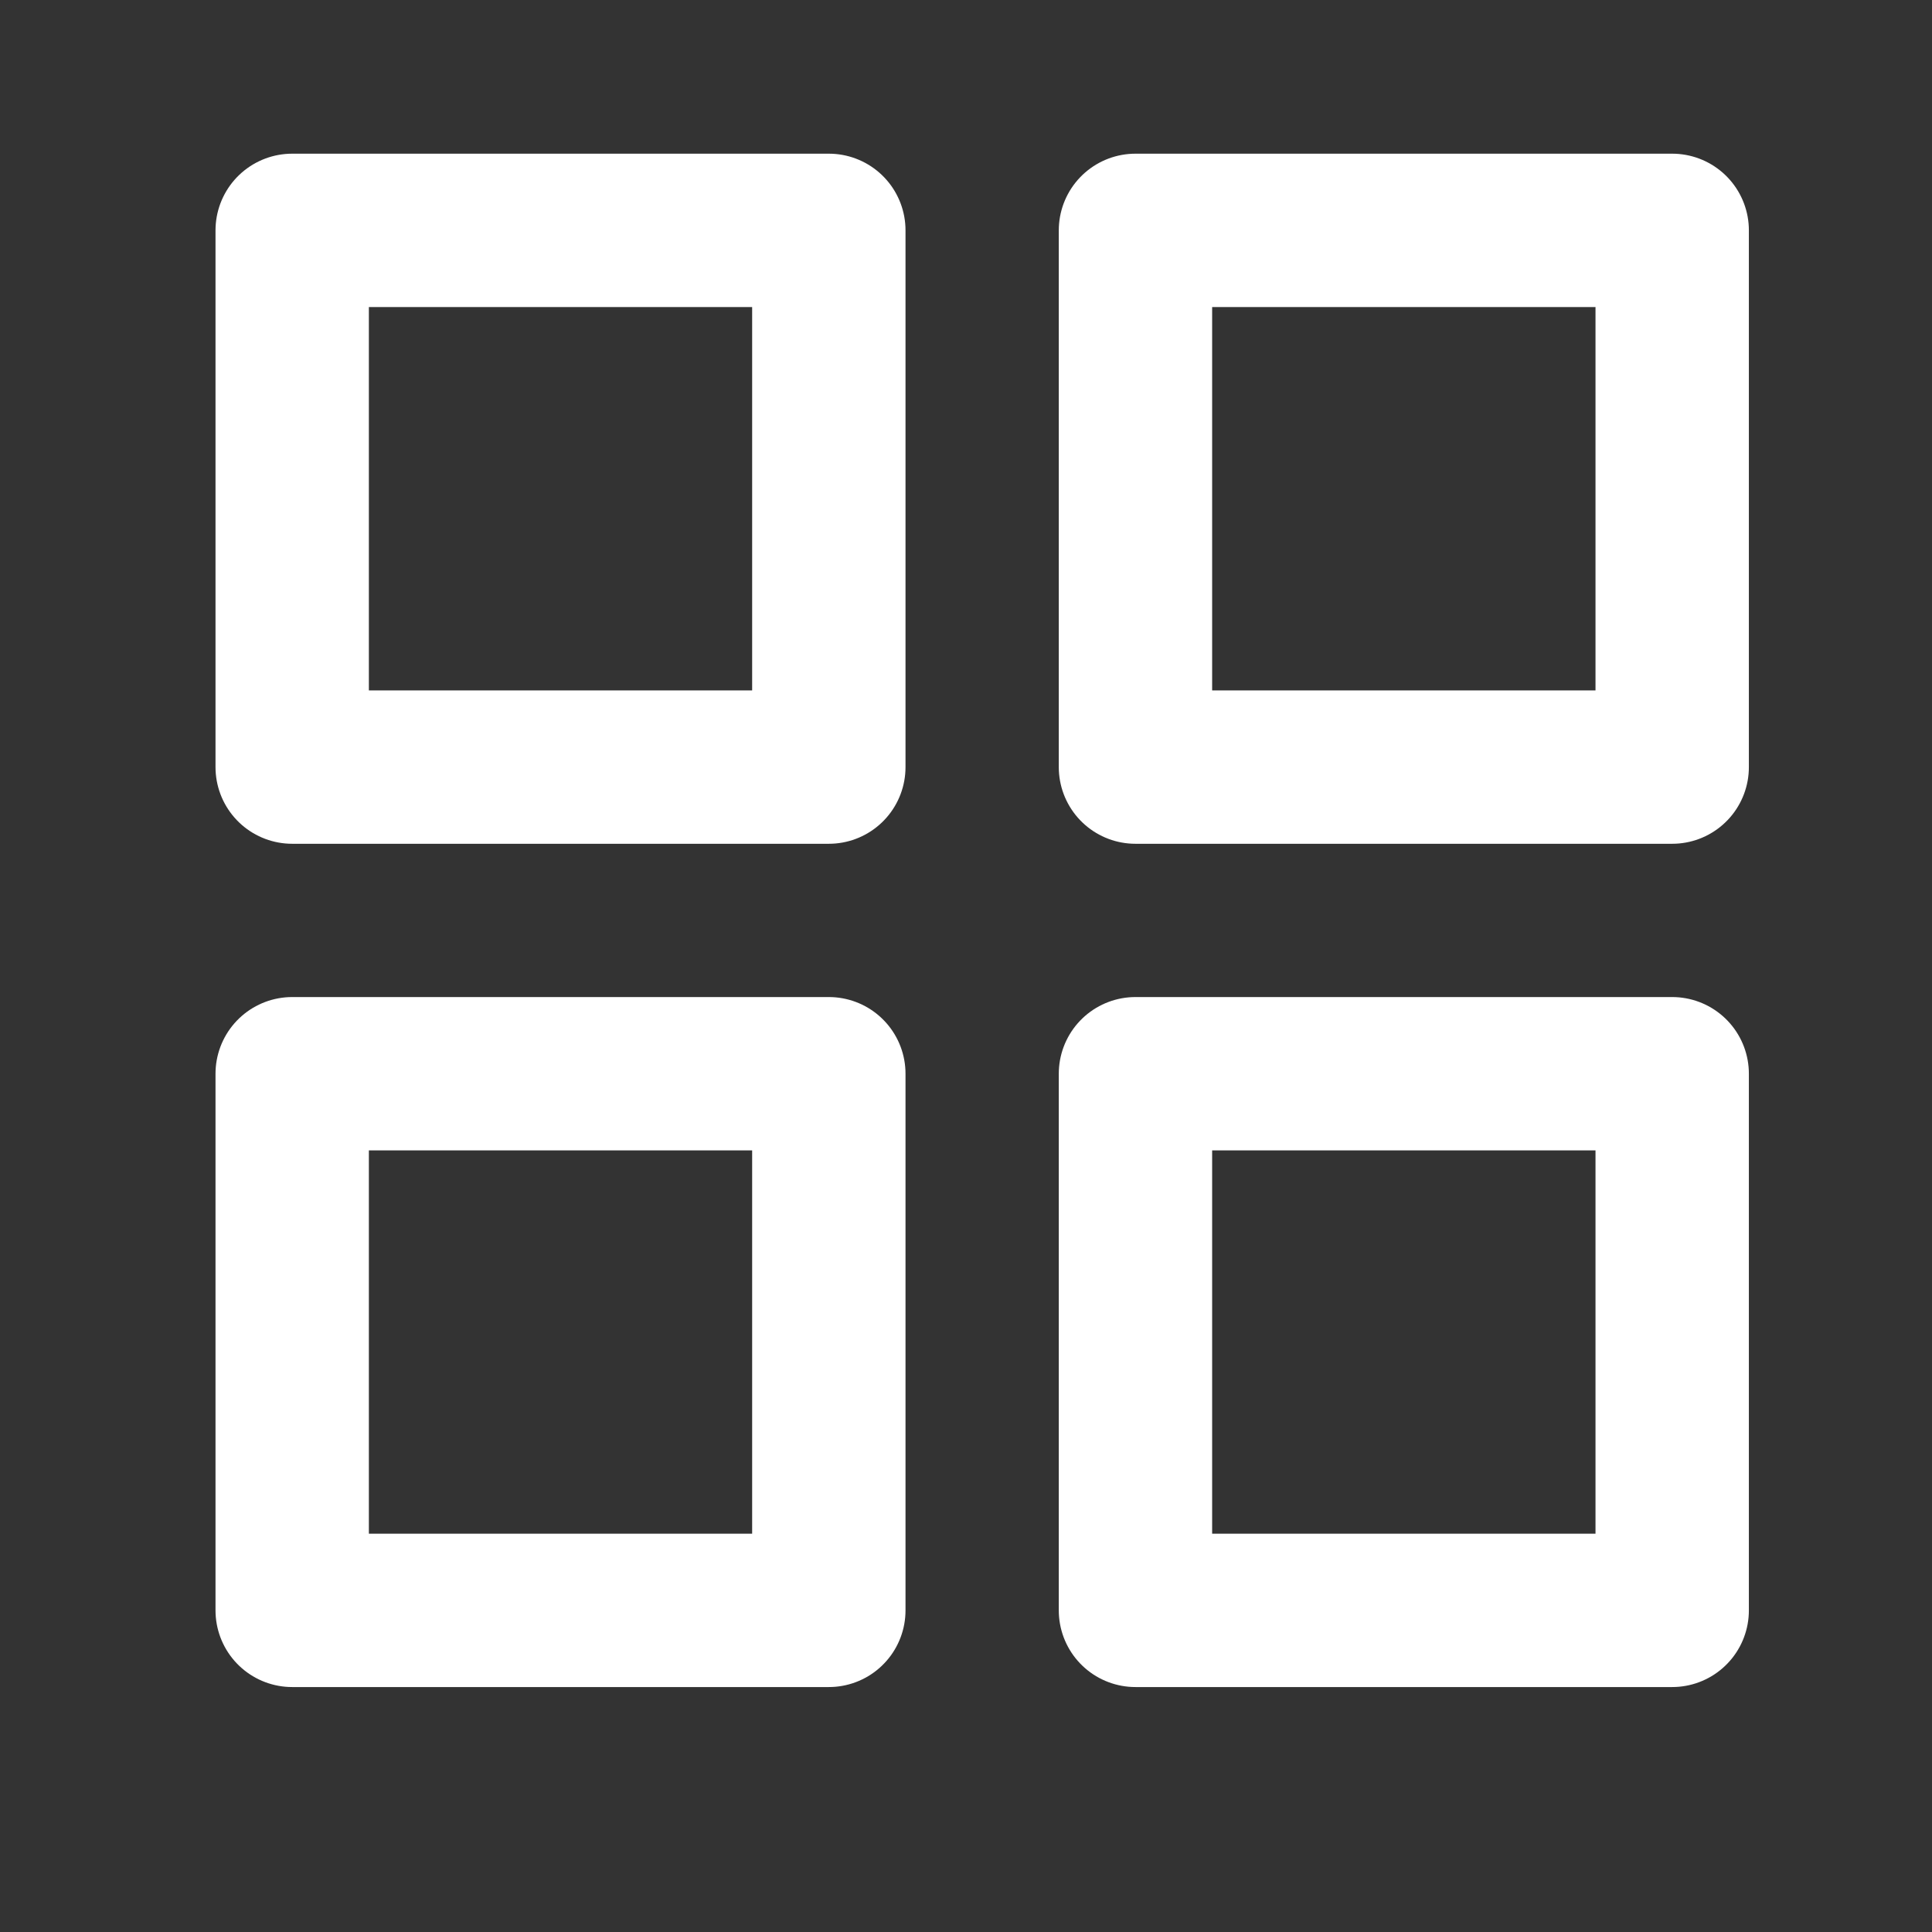 <svg width="21" height="21" viewBox="0 0 21 21" fill="none" xmlns="http://www.w3.org/2000/svg">
<rect x="0" y="0" width="21" height="21" fill="#333333" stroke="none"/>
<path d="M9.009 2.504H3.176V8.338H9.009V2.504Z" stroke="white" stroke-width="1.667" stroke-linecap="round" stroke-linejoin="round"/>
<path d="M18.176 2.504H12.342V8.338H18.176V2.504Z" stroke="white" stroke-width="1.667" stroke-linecap="round" stroke-linejoin="round"/>
<path d="M18.176 11.671H12.342V17.504H18.176V11.671Z" stroke="white" stroke-width="1.667" stroke-linecap="round" stroke-linejoin="round"/>
<path d="M9.009 11.671H3.176V17.504H9.009V11.671Z" stroke="white" stroke-width="1.667" stroke-linecap="round" stroke-linejoin="round"/>
</svg>
